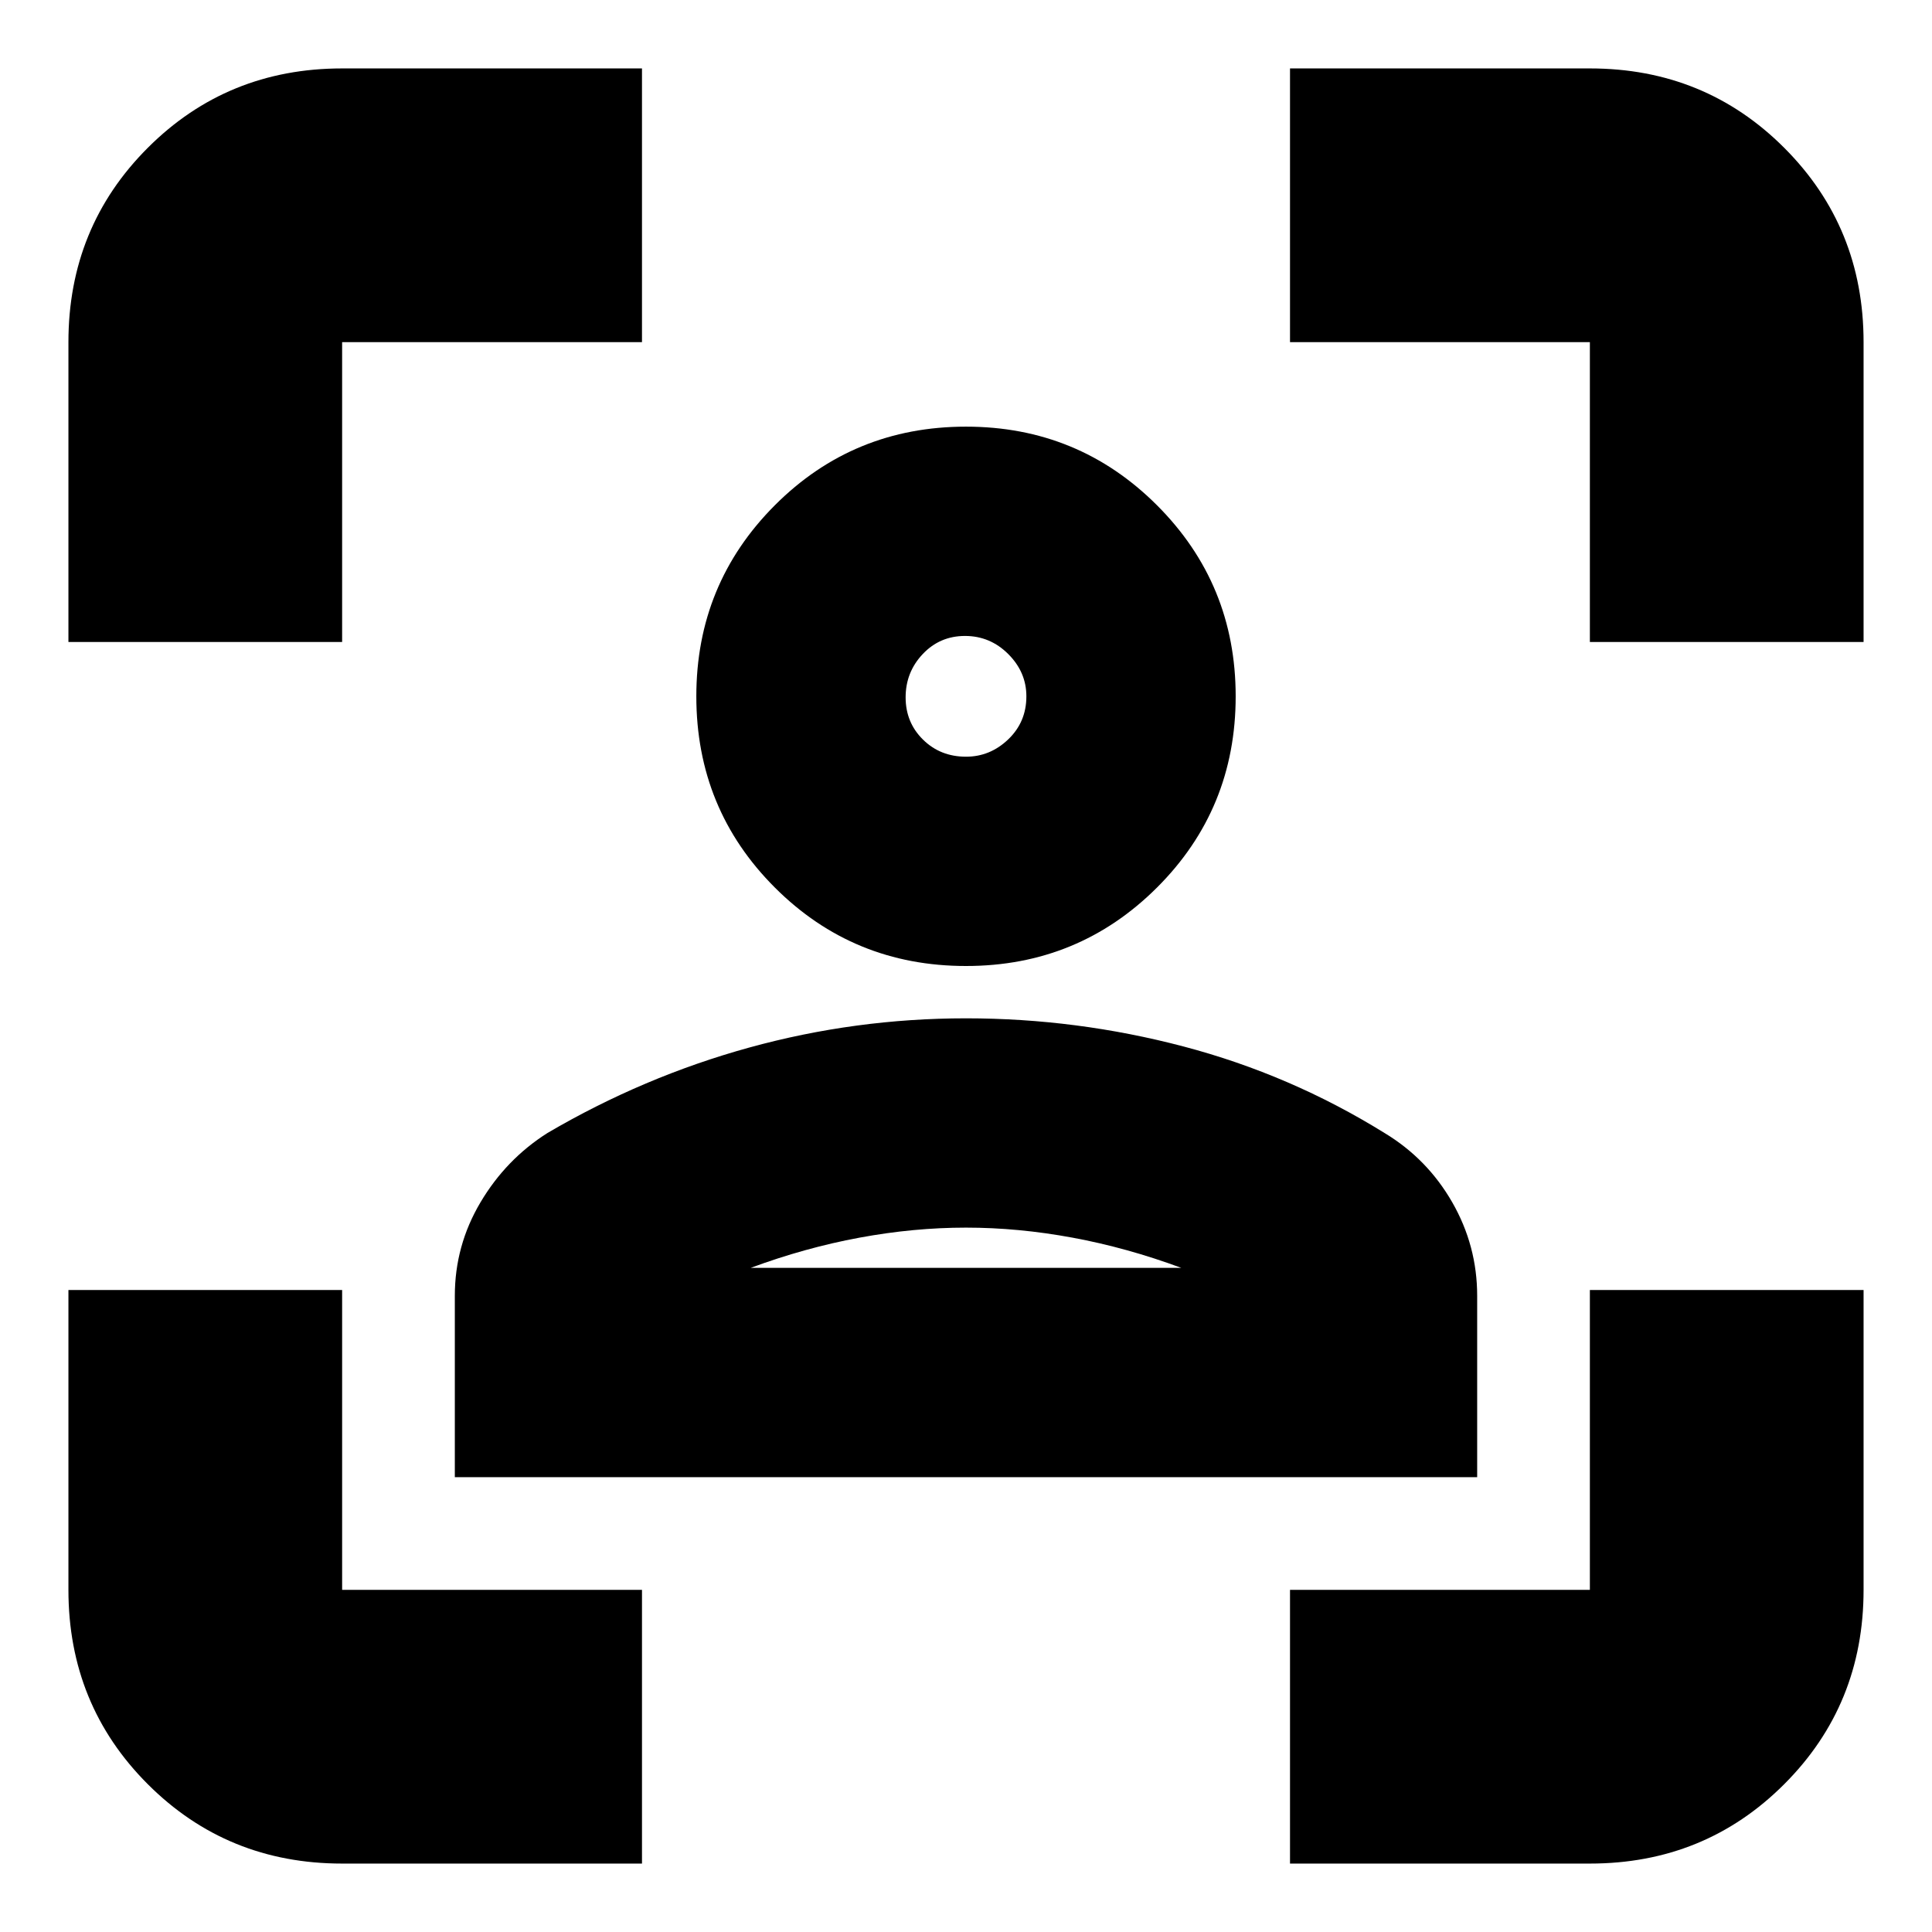 <svg xmlns="http://www.w3.org/2000/svg" height="24" viewBox="0 -960 960 960" width="24"><path d="M480-480q-56 0-95-39t-39-95q0-55.83 39-94.92Q424-748 480-748q55.83 0 94.92 39.08Q614-669.83 614-614q0 56-39.08 95-39.09 39-94.92 39Zm0-104q12 0 21-8.63 9-8.62 9-21.37 0-12-9-21t-21.5-9q-12.5 0-21 9t-8.5 21.5q0 12.5 8.63 21 8.62 8.5 21.37 8.5ZM226-226v-90.13q0-24.9 12.69-46.34Q251.38-383.92 272-397q47.75-28 100.37-42.5Q425-454 480-454q55 0 108.13 14 53.12 14 99.87 43 21.23 12.84 33.62 34.43Q734-340.97 734-316.08V-226H226Zm254-124q-26 0-53 5t-54 15h214q-27-10-54-15t-53-5Zm0-264Zm0 284h107-214 107ZM170-34q-57.12 0-96.56-39.44Q34-112.88 34-170v-149h136v149h149v136H170ZM34-641v-149q0-57.13 39.44-96.56Q112.88-926 170-926h149v136H170v149H34ZM641-34v-136h149v-149h136v149q0 57.12-39.44 96.56Q847.13-34 790-34H641Zm149-607v-149H641v-136h149q57.13 0 96.56 39.44Q926-847.13 926-790v149H790Z"/></svg>